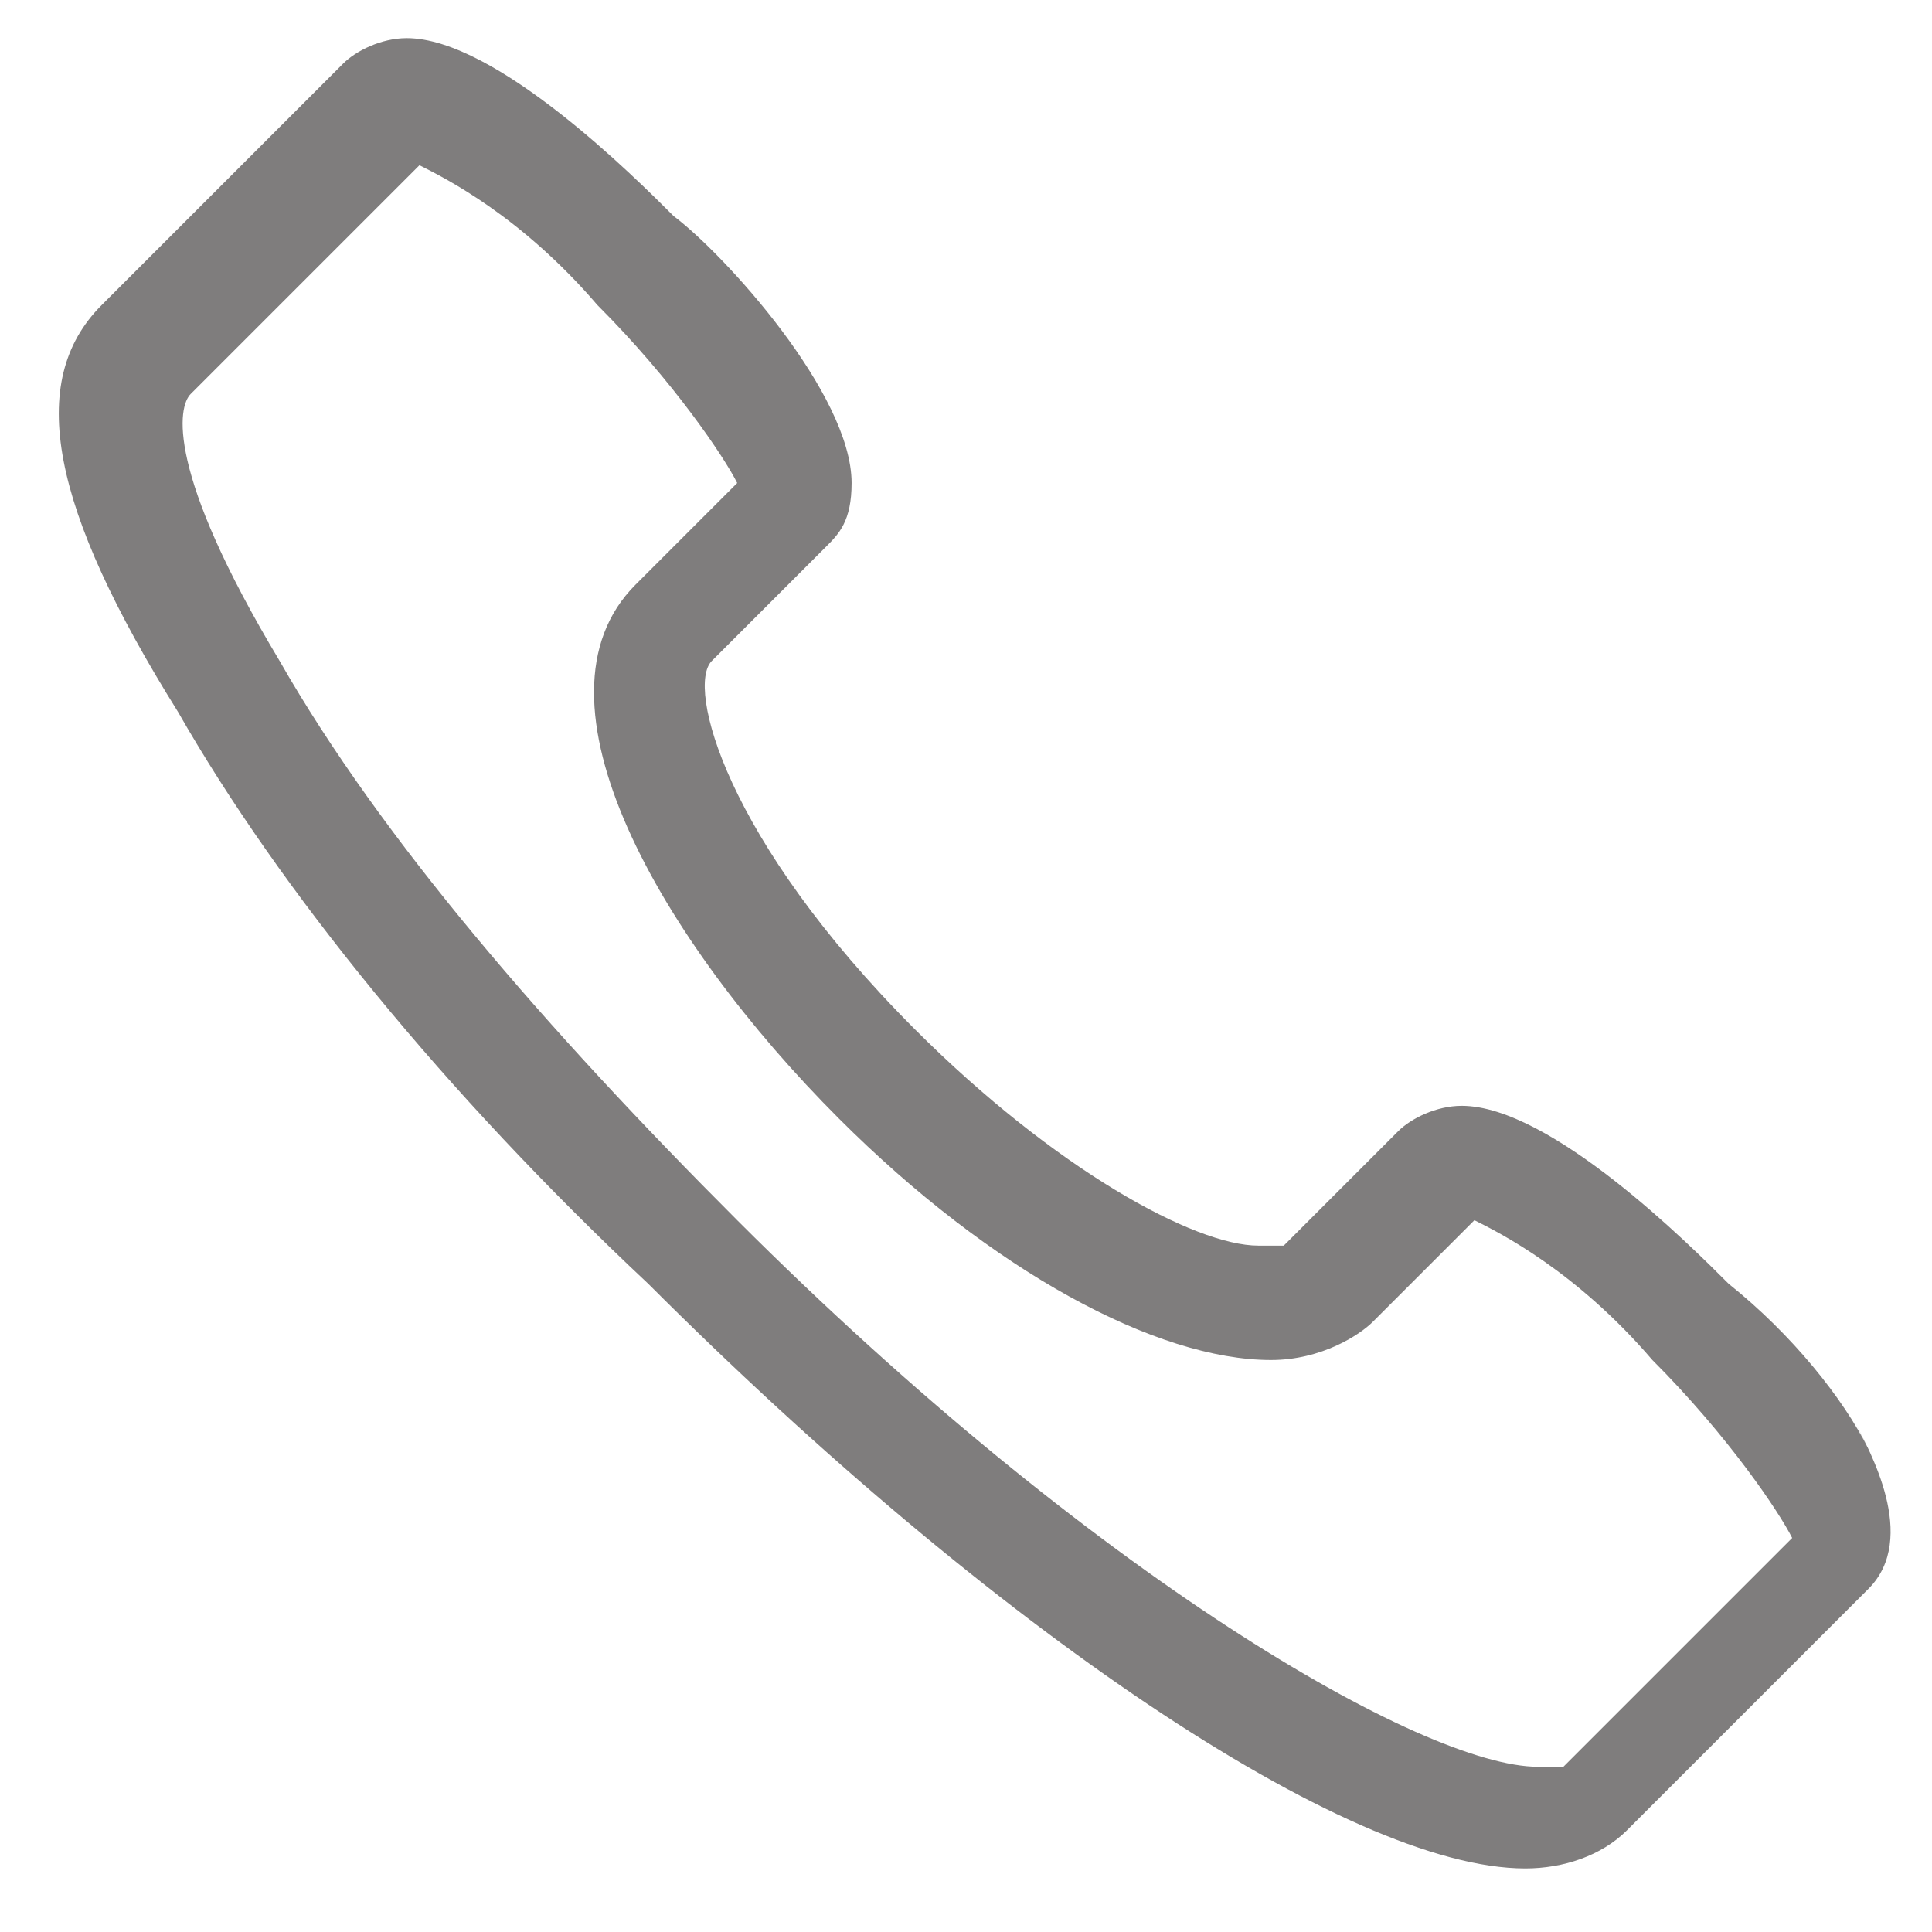 <svg xmlns="http://www.w3.org/2000/svg" width="18" height="18" viewBox="0 0 152 152" shape-rendering="geometricPrecision" text-rendering="geometricPrecision" image-rendering="optimizeQuality" fill-rule="evenodd" clip-rule="evenodd"><path d="M147 114c-2-4-6-9-11-13-3-3-14-14-21-14-2 0-4 1-5 2l-9 9h-2c-5 0-16-6-27-17-15-15-18-27-16-29l9-9c1-1 2-2 2-5 0-7-10-18-14-21-3-3-14-14-21-14-2 0-4 1-5 2L8 24c-6 6-4 16 6 32 8 14 21 30 37 45 27 27 55 46 69 46 3 0 6-1 8-3l19-19c4-4 0-11-1-13zm-24 25h-2c-9 0-35-15-63-43-15-15-28-30-36-44-9-15-8-20-7-21l18-18c2 1 8 4 14 11 6 6 10 12 11 14l-8 8c-9 9 2 28 16 42 12 12 25 19 34 19 4 0 7-2 8-3l8-8c2 1 8 4 14 11 6 6 10 12 11 14l-18 18z" fill="#7f7d7d"/></svg>